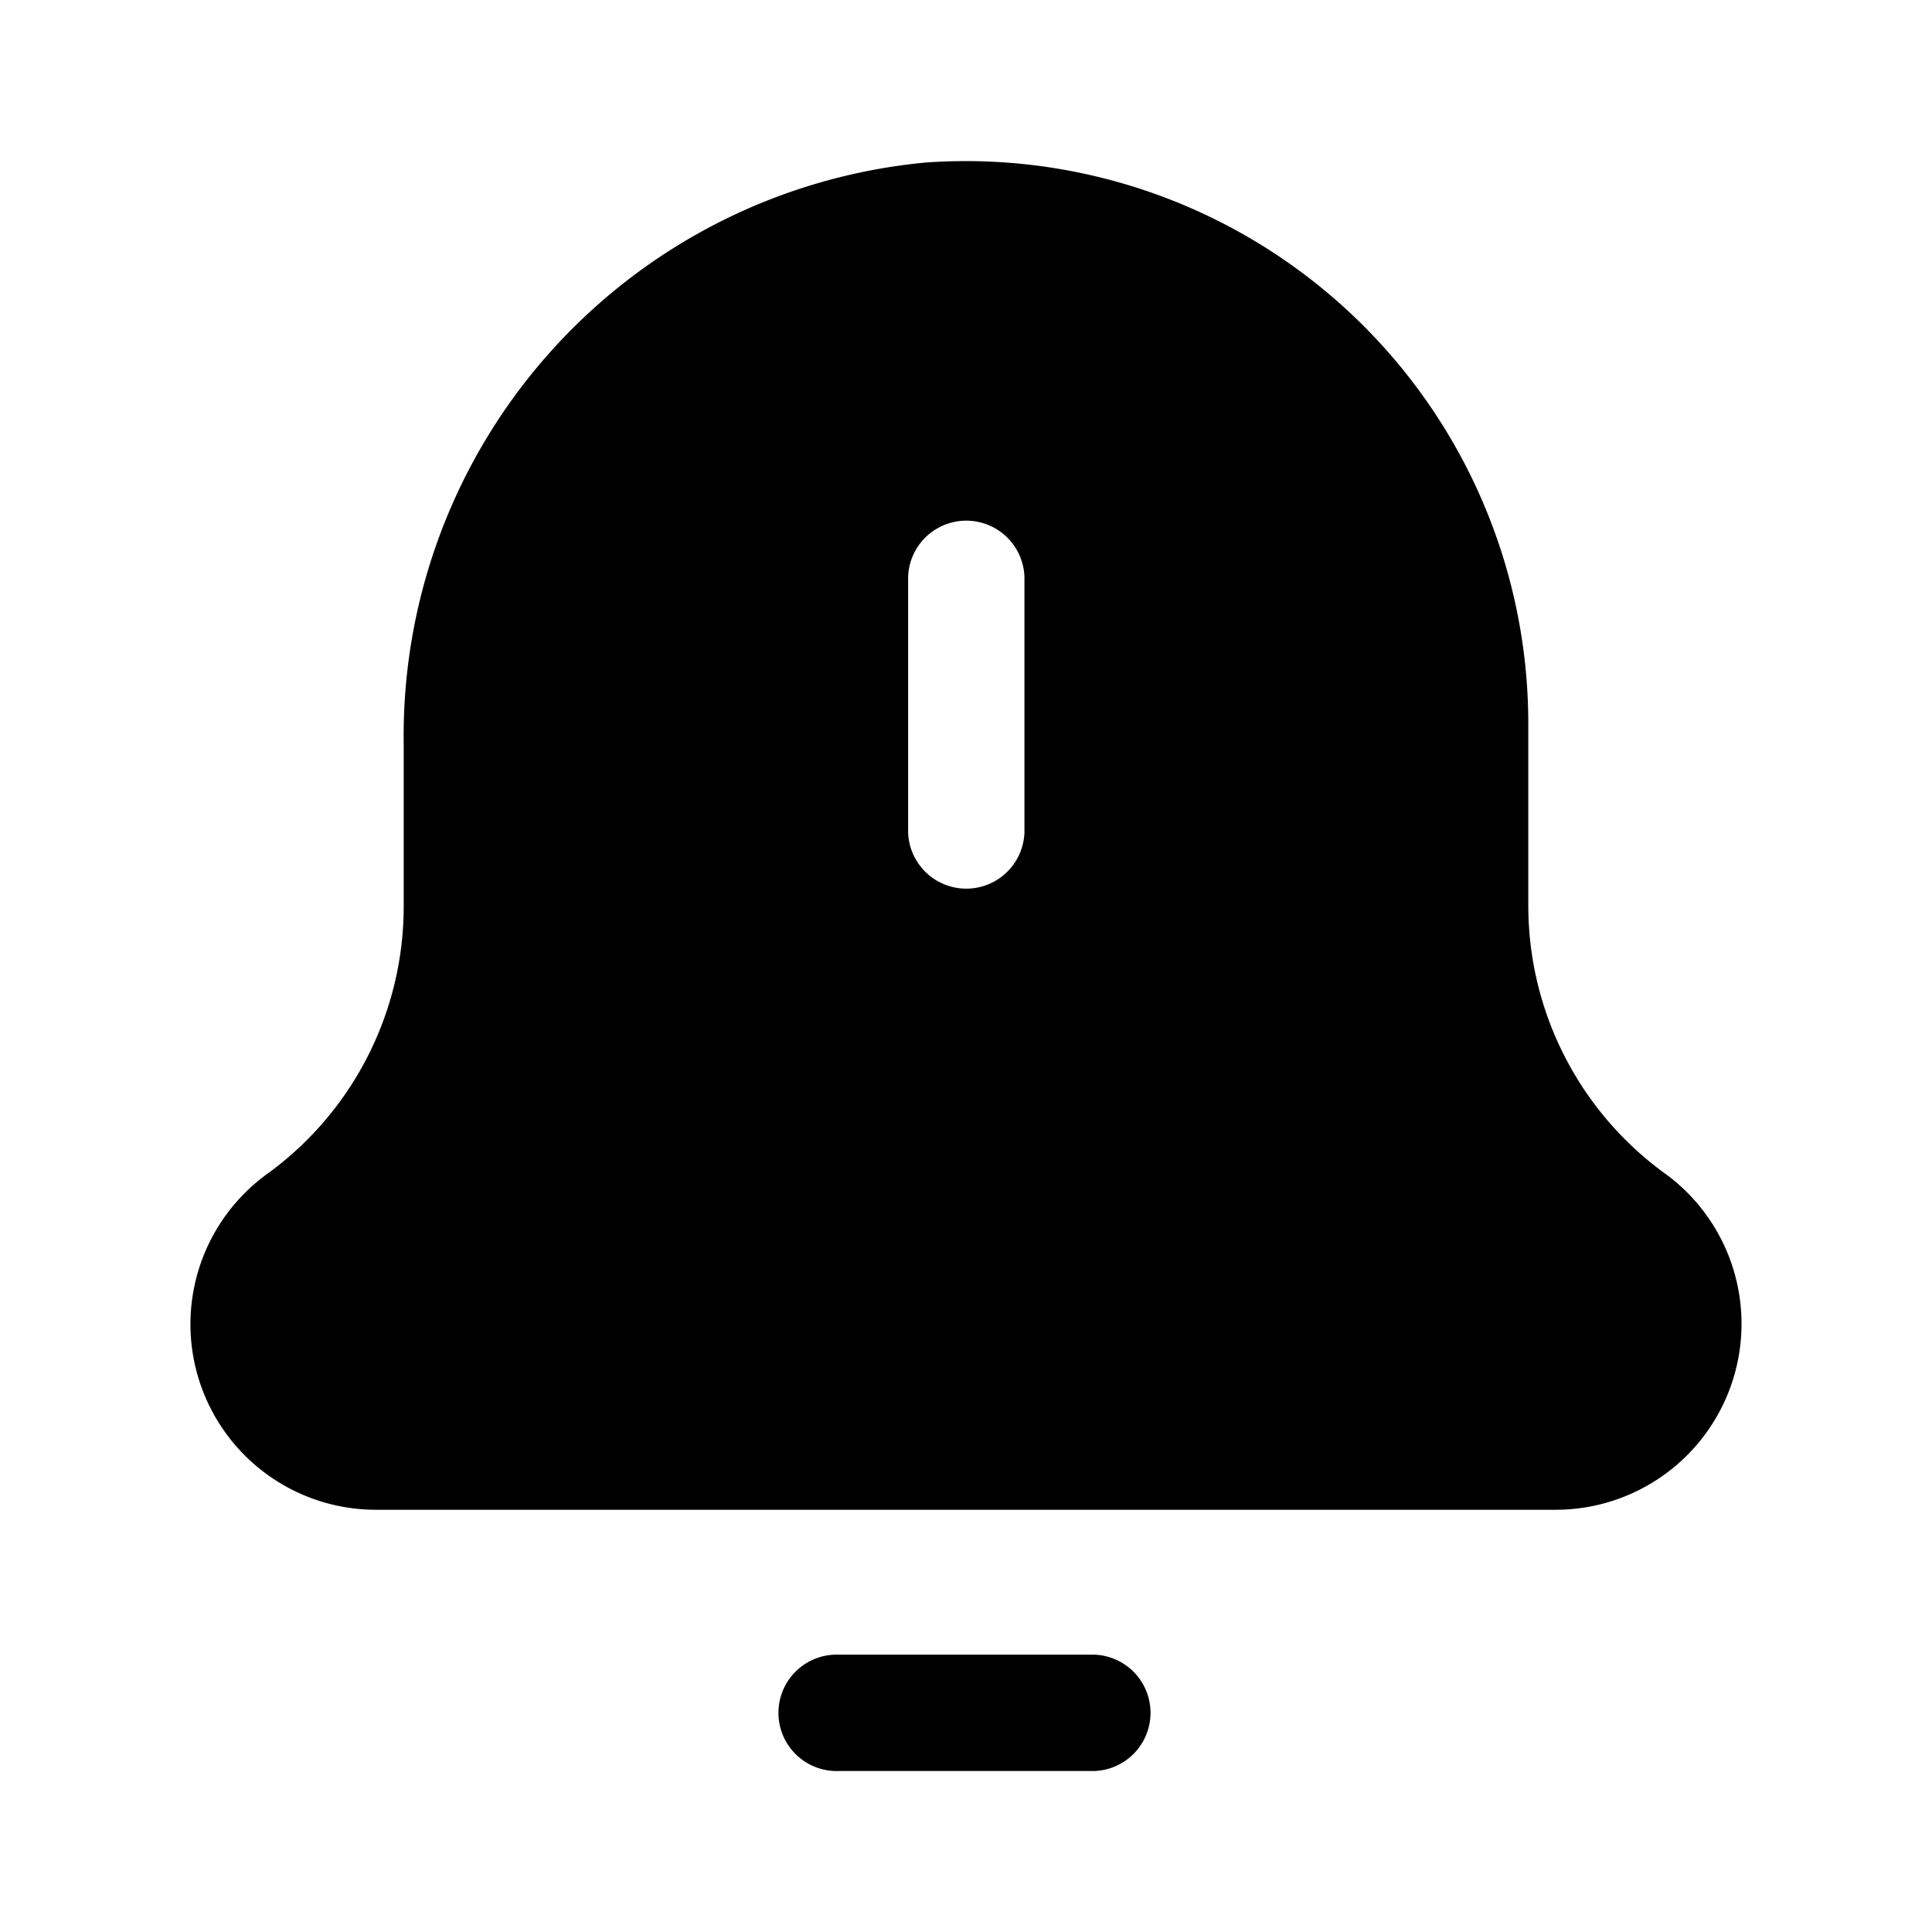 <svg data-name="Layer 1" xmlns="http://www.w3.org/2000/svg" viewBox="0 0 24 24" focusable="false">
  <path fill="none" d="M0 0h24v24H0z"/>
  <path d="M13.596 22H10.42a.723.723 0 110-1.445h3.176a.723.723 0 010 1.445zm7.094-7.417a4.113 4.113 0 01-1.705-3.334V8.985a6.988 6.988 0 00-7.486-6.966 7.154 7.154 0 00-6.484 7.226v2.004a4.104 4.104 0 01-1.696 3.334 2.305 2.305 0 001.359 4.172h14.654a2.31 2.31 0 001.359-4.172zm-7.964-4.24a.723.723 0 01-1.445 0V7.164a.723.723 0 011.445 0z"/>
</svg>
